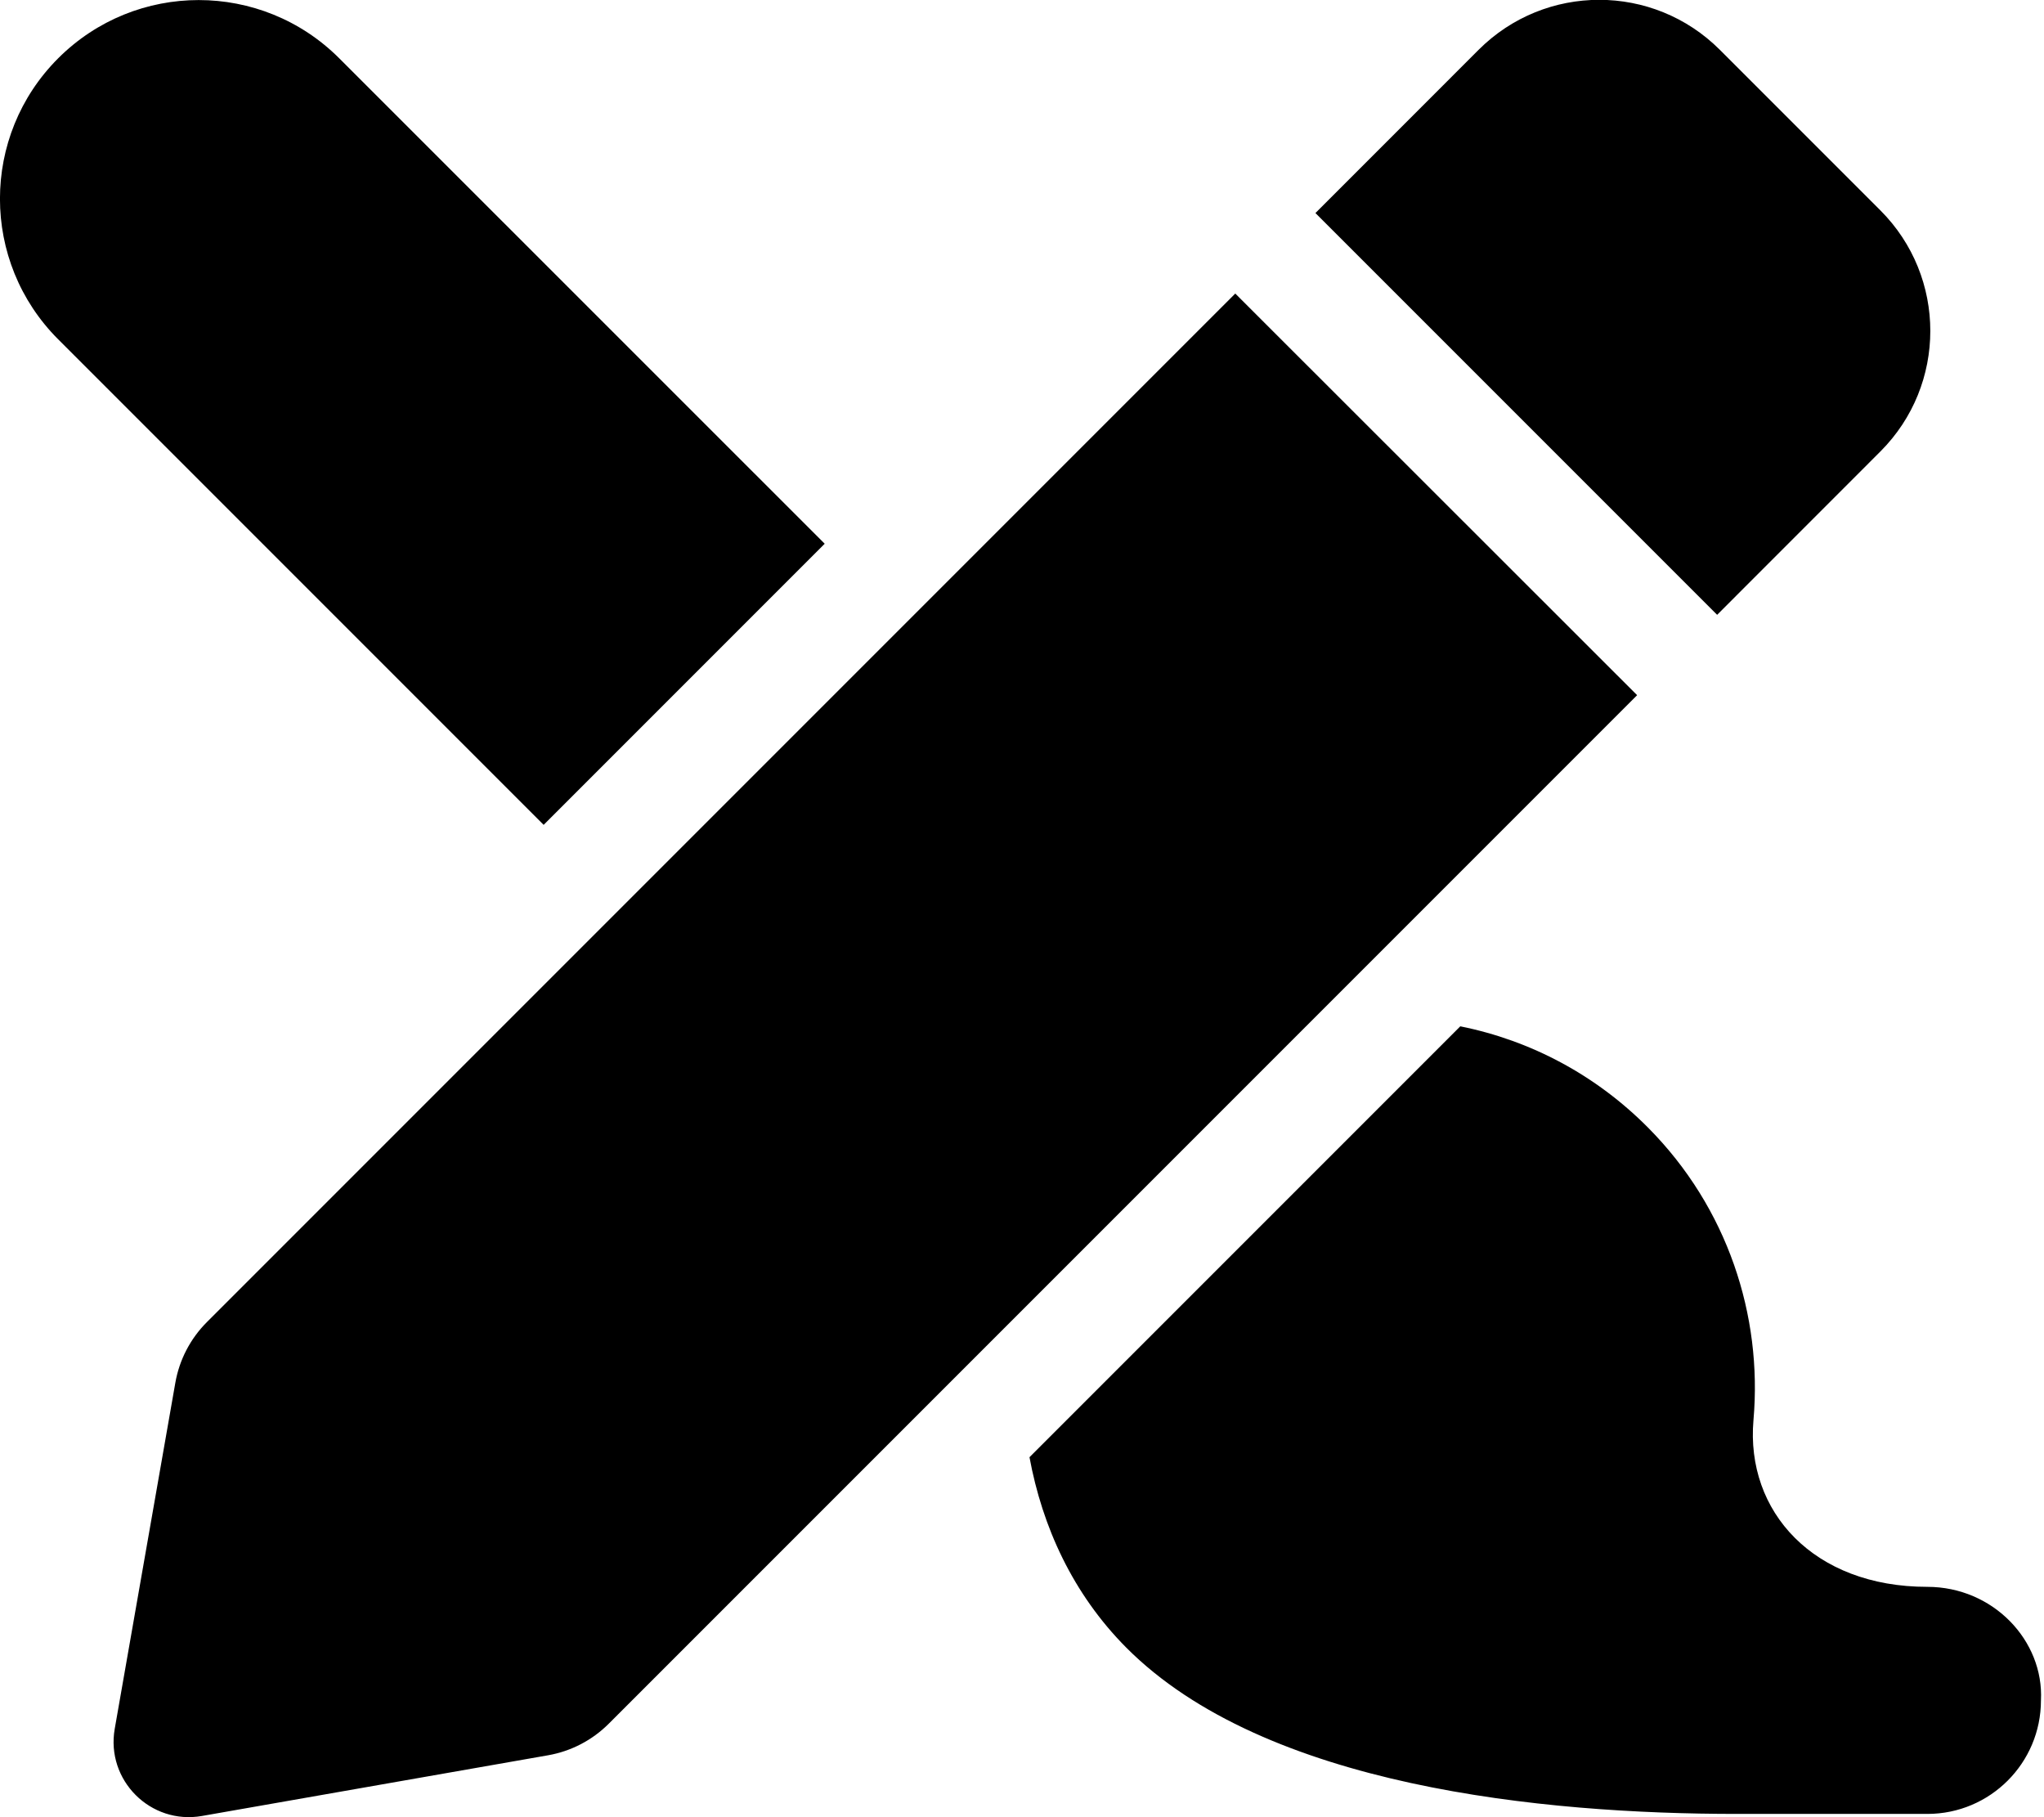 <svg xmlns="http://www.w3.org/2000/svg" viewBox="0 0 576 512"><!--! Font Awesome Pro 6.0.0-beta2 by @fontawesome - https://fontawesome.com License - https://fontawesome.com/license (Commercial License) --><path d="M348.1 82.71l-289.8 289.8c-4.656 4.656-7.763 10.63-8.896 17.12L32.33 487.1c-2.533 14.49 10.09 27.1 24.58 24.56l97.53-17.1c6.479-1.135 12.45-4.24 17.1-8.89l289.8-289.8L348.1 82.71zM529.9 127.2c18.75-18.75 18.75-49.17-.001-67.92l-45.25-45.25c-18.78-18.77-49.19-18.77-67.97 0l-45.99 46l113.2 113.2L529.9 127.2zM543.1 447.1c-32 0-51.22-21.18-48.97-47c2.572-29.49-7.337-59.88-29.71-82.39c-14.65-14.76-32.98-24.54-52.91-28.54l-121.4 121.4c3.621 19.6 12.16 38.42 27.21 53.59c39.09 39.35 117.6 46.92 172.1 46.92h53.72c17.67 0 32-14.33 32-32C576 462.3 561.7 447.1 543.1 447.1zM232.4 153.2L95.59 16.42c-21.88-21.87-57.31-21.87-79.19 0s-21.88 57.31 0 79.19l136.8 136.8L232.4 153.2z"/></svg>
